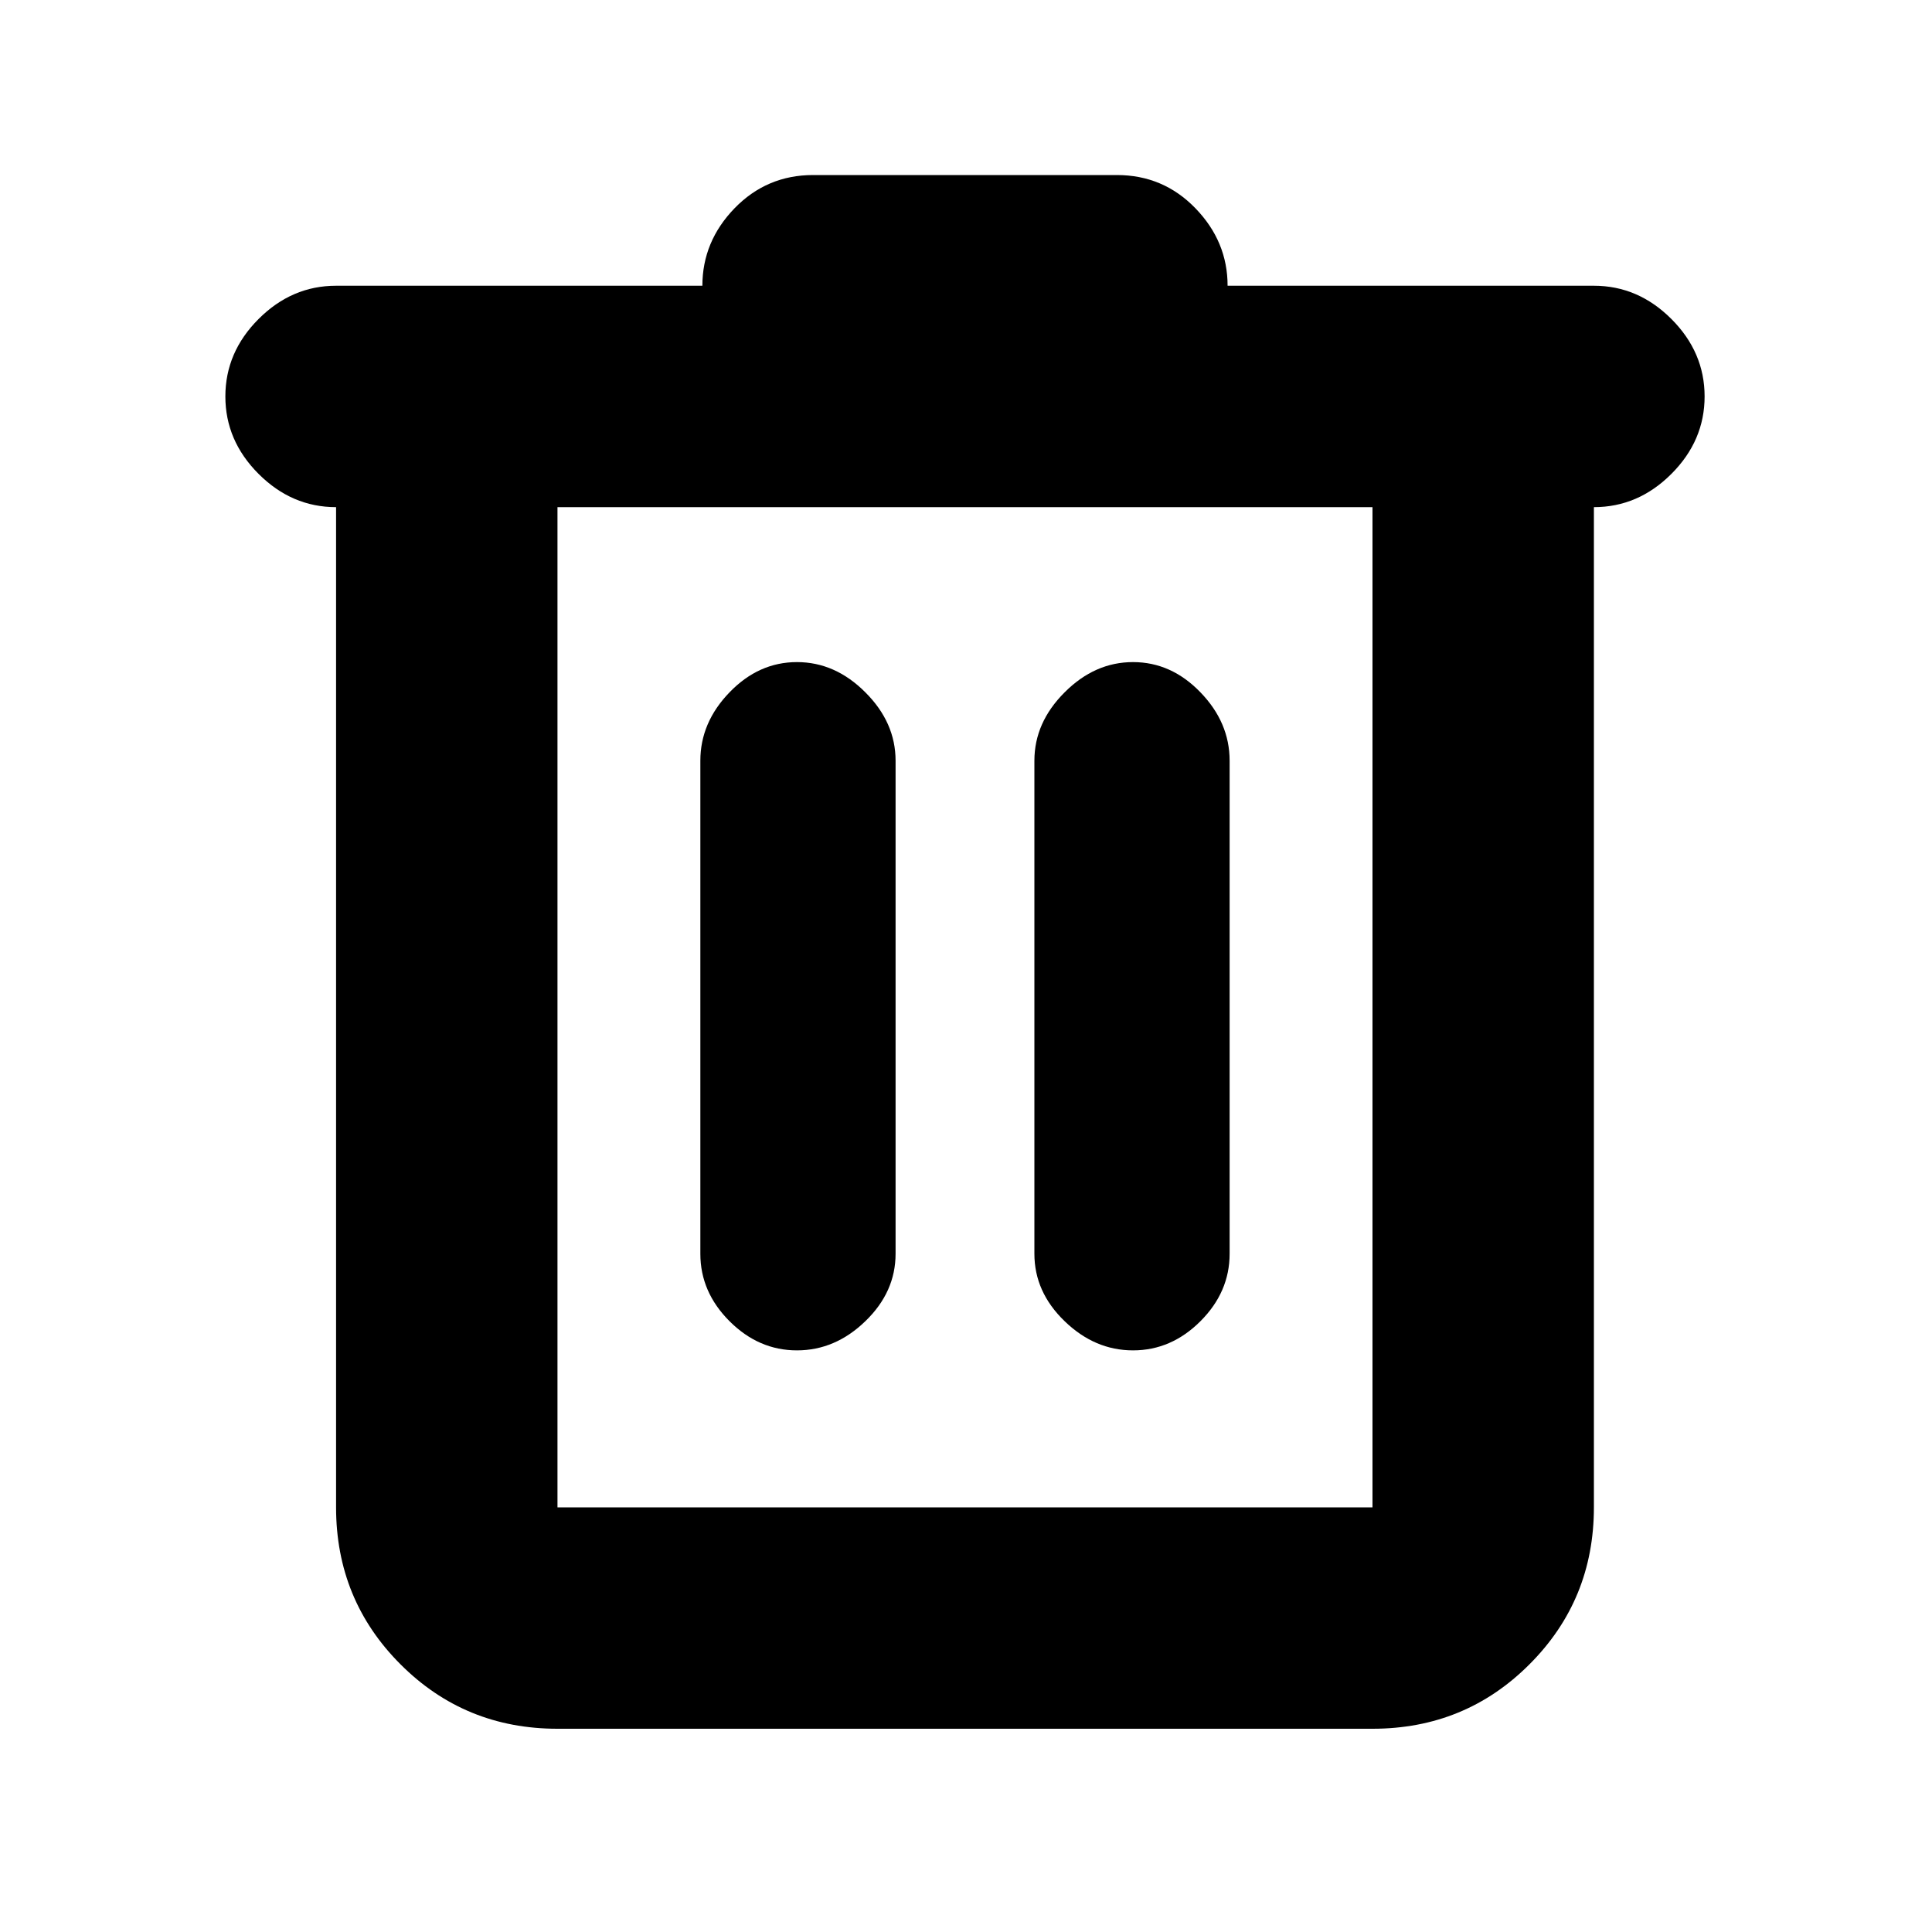 <svg xmlns="http://www.w3.org/2000/svg" height="20" width="20"><path d="M5.771 17.896Q4.812 17.896 4.146 17.229Q3.479 16.562 3.479 15.604V5.25Q3.021 5.25 2.677 4.906Q2.333 4.562 2.333 4.104Q2.333 3.646 2.677 3.302Q3.021 2.958 3.479 2.958H7.271Q7.271 2.5 7.604 2.156Q7.938 1.812 8.417 1.812H11.562Q12.042 1.812 12.375 2.156Q12.708 2.5 12.708 2.958H16.5Q16.958 2.958 17.302 3.302Q17.646 3.646 17.646 4.104Q17.646 4.562 17.302 4.906Q16.958 5.25 16.5 5.25V15.604Q16.5 16.562 15.833 17.229Q15.167 17.896 14.208 17.896ZM5.771 5.25V15.604Q5.771 15.604 5.771 15.604Q5.771 15.604 5.771 15.604H14.208Q14.208 15.604 14.208 15.604Q14.208 15.604 14.208 15.604V5.25ZM7.25 12.979Q7.25 13.375 7.552 13.677Q7.854 13.979 8.25 13.979Q8.646 13.979 8.958 13.677Q9.271 13.375 9.271 12.979V7.875Q9.271 7.479 8.958 7.167Q8.646 6.854 8.25 6.854Q7.854 6.854 7.552 7.167Q7.25 7.479 7.25 7.875ZM10.708 12.979Q10.708 13.375 11.021 13.677Q11.333 13.979 11.729 13.979Q12.125 13.979 12.427 13.677Q12.729 13.375 12.729 12.979V7.875Q12.729 7.479 12.427 7.167Q12.125 6.854 11.729 6.854Q11.333 6.854 11.021 7.167Q10.708 7.479 10.708 7.875ZM5.771 5.25V15.604Q5.771 15.604 5.771 15.604Q5.771 15.604 5.771 15.604Q5.771 15.604 5.771 15.604Q5.771 15.604 5.771 15.604V5.25Z"/></svg>